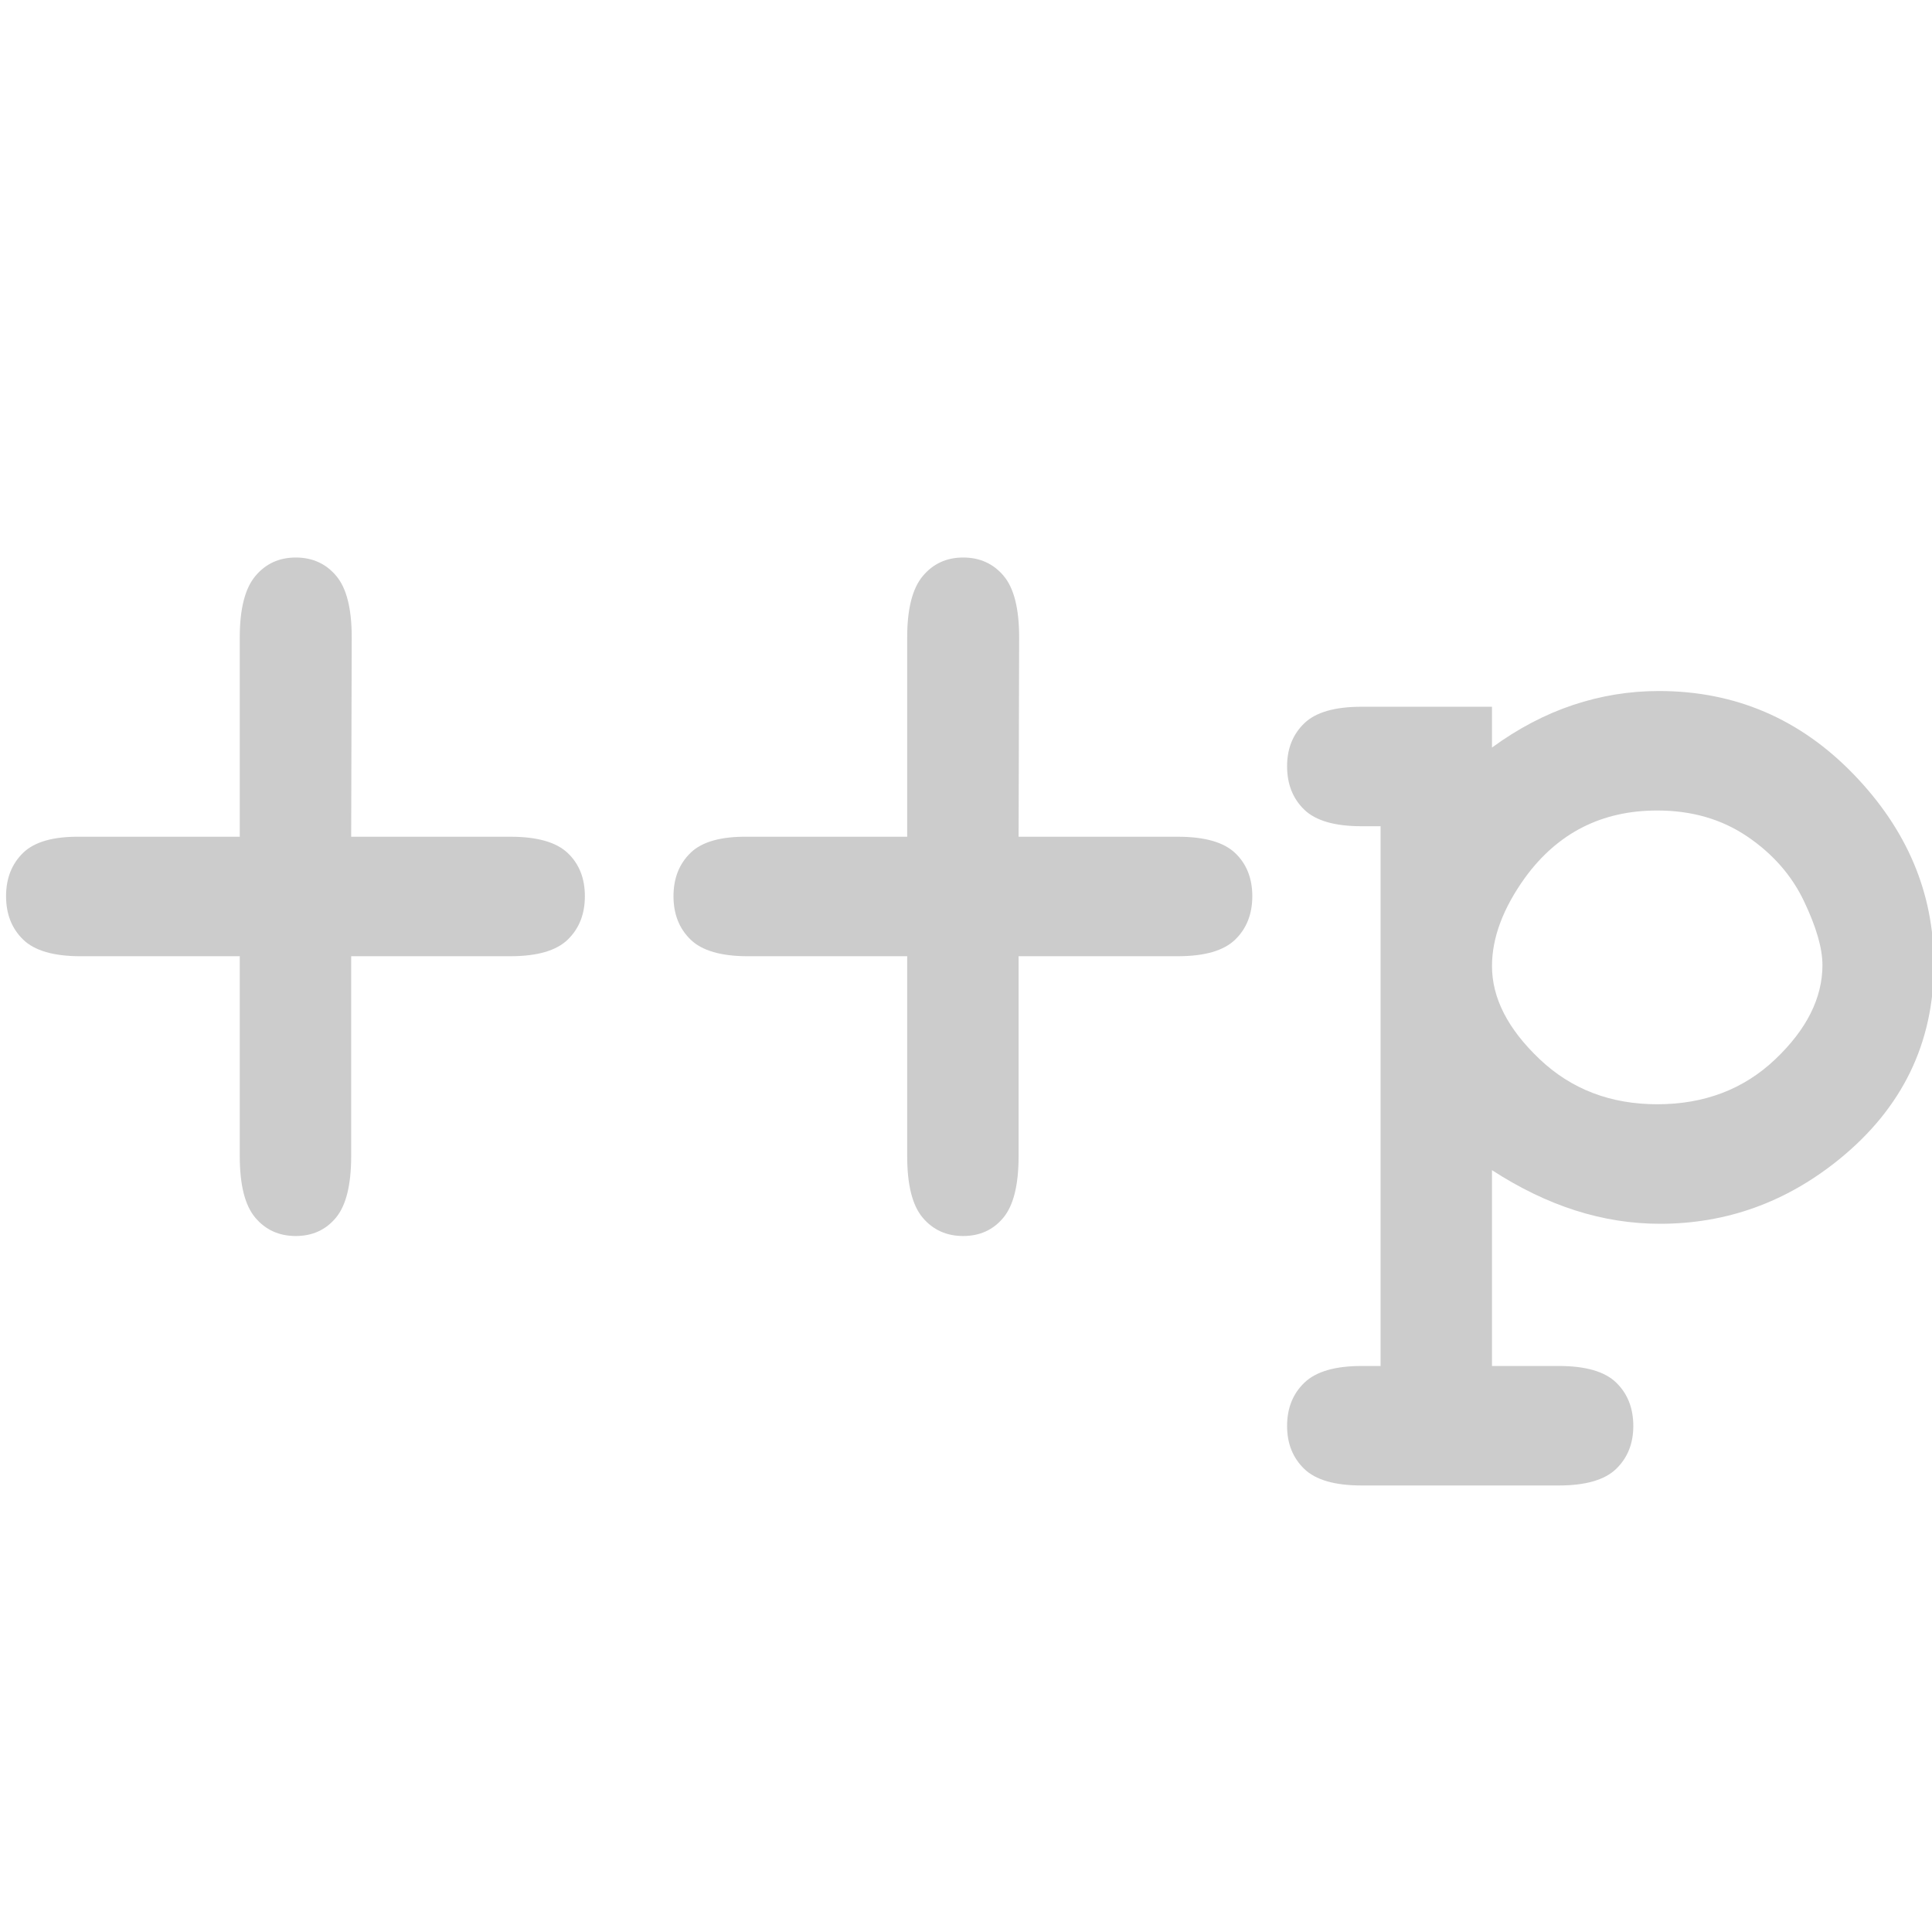<?xml version="1.0" encoding="UTF-8" standalone="no"?>
<!-- Created with Inkscape (http://www.inkscape.org/) -->

<svg
   xmlns:dc="http://purl.org/dc/elements/1.1/"
   xmlns:cc="http://creativecommons.org/ns#"
   xmlns:rdf="http://www.w3.org/1999/02/22-rdf-syntax-ns#"
   xmlns:svg="http://www.w3.org/2000/svg"
   xmlns="http://www.w3.org/2000/svg"
   xmlns:sodipodi="http://sodipodi.sourceforge.net/DTD/sodipodi-0.dtd"
   xmlns:inkscape="http://www.inkscape.org/namespaces/inkscape"
   version="1.0"
   width="123.062"
   height="123.062"
   id="svg2575"
   inkscape:version="0.48.2 r9819"
   sodipodi:docname="code.svg">
  <sodipodi:namedview
     pagecolor="#ffffff"
     bordercolor="#666666"
     borderopacity="1"
     objecttolerance="10"
     gridtolerance="10"
     guidetolerance="10"
     inkscape:pageopacity="0"
     inkscape:pageshadow="2"
     inkscape:window-width="1170"
     inkscape:window-height="752"
     id="namedview12"
     showgrid="false"
     inkscape:zoom="3.8354495"
     inkscape:cx="21.170685"
     inkscape:cy="53.186217"
     inkscape:window-x="0"
     inkscape:window-y="0"
     inkscape:window-maximized="0"
     inkscape:current-layer="layer1" />
  <defs
     id="defs2577" />
  <g
     transform="translate(-116.688,-247.812)"
     id="layer1">
    <rect
       width="122.059"
       height="122.059"
       x="117.186"
       y="248.308"
       id="rect2989"
       style="opacity:0;fill:none;stroke:#d1d1d1;stroke-width:1;stroke-linecap:butt;stroke-linejoin:miter;stroke-miterlimit:4;stroke-opacity:1;stroke-dasharray:none" />
    <g
       transform="scale(0.966,1.036)"
       style="font-size:73.396px;font-style:normal;font-variant:normal;font-weight:bold;font-stretch:normal;text-align:start;line-height:125%;letter-spacing:0px;word-spacing:0px;writing-mode:lr-tb;text-anchor:start;fill:#cccccc;fill-opacity:1;stroke:none;font-family:Courier New;-inkscape-font-specification:Courier New Bold"
       id="text3012">
      <path
         d="m 143.951,297.993 0,12.292 c -2e-5,1.768 -0.335,3.028 -1.003,3.781 -0.669,0.753 -1.553,1.129 -2.652,1.129 -1.099,0 -1.989,-0.376 -2.67,-1.129 -0.681,-0.753 -1.021,-2.013 -1.021,-3.781 l 0,-12.292 -10.5,0 c -1.768,2e-5 -3.028,-0.34 -3.781,-1.021 -0.753,-0.681 -1.129,-1.571 -1.129,-2.67 -10e-6,-1.099 0.376,-1.989 1.129,-2.67 0.753,-0.681 2.013,-1.009 3.781,-0.986 l 10.5,0 0,-12.257 c -2e-5,-1.744 0.34,-2.998 1.021,-3.763 0.681,-0.764 1.571,-1.147 2.67,-1.147 1.099,4e-5 1.989,0.376 2.67,1.129 0.681,0.753 1.021,2.013 1.021,3.781 l -0.036,12.257 10.5,0 c 1.768,3e-5 3.028,0.335 3.781,1.003 0.753,0.669 1.129,1.553 1.129,2.652 -4e-5,1.099 -0.376,1.989 -1.129,2.67 -0.753,0.681 -2.013,1.021 -3.781,1.021 z"
         style=""
         id="path2986" />
      <path
         d="m 187.96,297.993 0,12.292 c -3e-5,1.768 -0.335,3.028 -1.003,3.781 -0.669,0.753 -1.553,1.129 -2.652,1.129 -1.099,0 -1.989,-0.376 -2.67,-1.129 -0.681,-0.753 -1.021,-2.013 -1.021,-3.781 l 0,-12.292 -10.5,0 c -1.768,2e-5 -3.028,-0.34 -3.781,-1.021 -0.753,-0.681 -1.129,-1.571 -1.129,-2.67 0,-1.099 0.376,-1.989 1.129,-2.67 0.753,-0.681 2.013,-1.009 3.781,-0.986 l 10.5,0 0,-12.257 c -2e-5,-1.744 0.34,-2.998 1.021,-3.763 0.681,-0.764 1.571,-1.147 2.67,-1.147 1.099,4e-5 1.989,0.376 2.67,1.129 0.681,0.753 1.021,2.013 1.021,3.781 l -0.036,12.257 10.5,0 c 1.768,3e-5 3.028,0.335 3.781,1.003 0.753,0.669 1.129,1.553 1.129,2.652 -5e-5,1.099 -0.376,1.989 -1.129,2.67 -0.753,0.681 -2.013,1.021 -3.781,1.021 z"
         style=""
         id="path2988" />
      <path
         d="m 219.175,311.145 0,12.041 4.408,0 c 1.768,-1e-5 3.028,0.34 3.781,1.021 0.753,0.681 1.129,1.571 1.129,2.67 -2e-5,1.075 -0.376,1.953 -1.129,2.634 -0.753,0.681 -2.013,1.021 -3.781,1.021 l -13.009,0 c -1.768,-2e-5 -3.028,-0.34 -3.781,-1.021 -0.753,-0.681 -1.129,-1.559 -1.129,-2.634 0,-1.099 0.382,-1.989 1.147,-2.67 0.765,-0.681 2.019,-1.021 3.763,-1.021 l 1.254,0 0,-33.186 -1.254,0 c -1.768,3e-5 -3.028,-0.34 -3.781,-1.021 -0.753,-0.681 -1.129,-1.571 -1.129,-2.67 0,-1.075 0.376,-1.953 1.129,-2.634 0.753,-0.681 2.013,-1.021 3.781,-1.021 l 8.601,0 0,2.509 c 1.72,-1.171 3.5,-2.043 5.34,-2.616 1.84,-0.573 3.727,-0.86 5.662,-0.86 5.017,4e-5 9.294,1.702 12.83,5.107 3.536,3.405 5.304,7.305 5.304,11.701 -4e-5,4.85 -2.091,8.852 -6.272,12.006 -3.488,2.628 -7.418,3.942 -11.791,3.942 -1.887,0 -3.751,-0.275 -5.591,-0.824 -1.84,-0.55 -3.667,-1.374 -5.483,-2.473 z m 21.789,-12.615 c -3e-5,-1.027 -0.406,-2.335 -1.218,-3.924 -0.812,-1.589 -2.061,-2.915 -3.745,-3.978 -1.684,-1.063 -3.661,-1.595 -5.931,-1.595 -3.655,3e-5 -6.558,1.374 -8.709,4.121 -1.457,1.887 -2.186,3.703 -2.186,5.447 -2e-5,1.959 1.045,3.865 3.136,5.716 2.091,1.852 4.677,2.777 7.759,2.777 3.106,10e-6 5.698,-0.92 7.777,-2.76 2.079,-1.84 3.118,-3.775 3.118,-5.806 z"
         style=""
         id="path2990" />
    </g>
  </g>
</svg>
